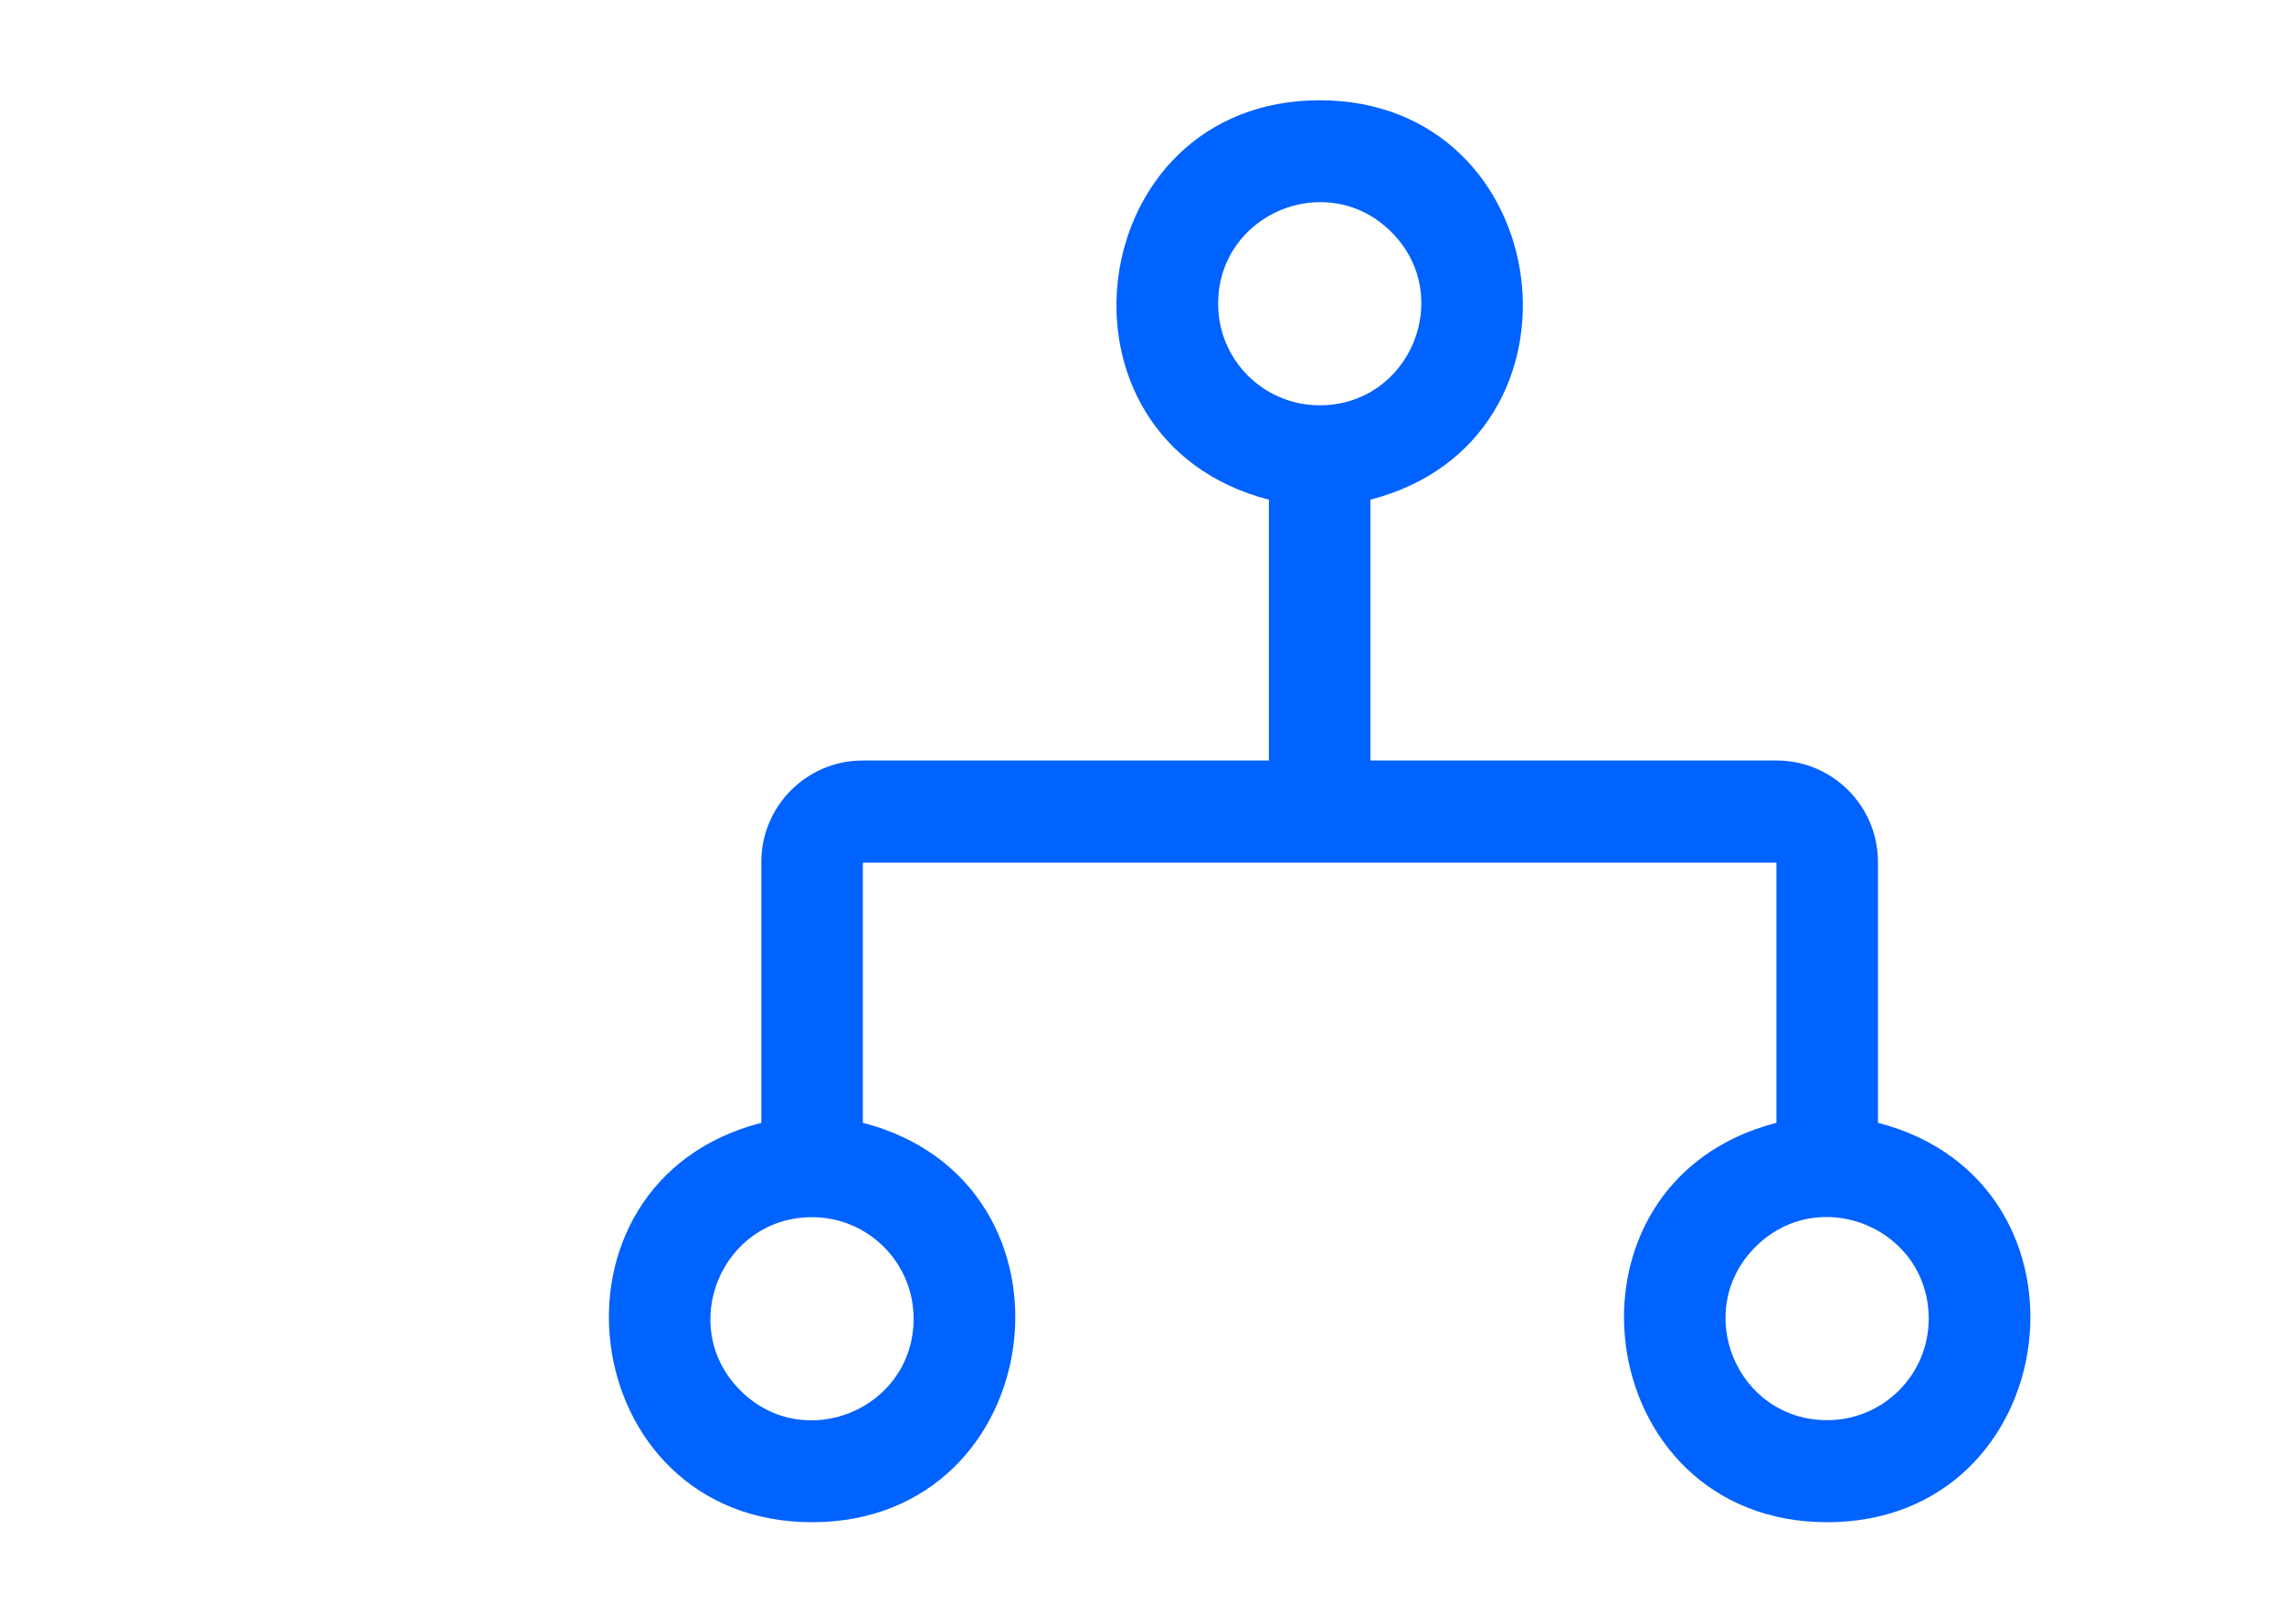 <?xml version="1.0" encoding="UTF-8"?>
<svg viewBox="-4 0 32 32" width="45px" height="32px" version="1.1" xmlns="http://www.w3.org/2000/svg" xmlns:xlink="http://www.w3.org/1999/xlink">

    <path d="m 26.5,22.127 v -5.14 c 0,-1.105 -0.895,-2 -2,-2 h -8 V 9.847 c 4.557,-1.177 3.692,-7.871 -1,-7.871 -4.692,0 -5.557,6.694 -1,7.871 v 5.14 h -8 c -1.105,0 -2,0.895 -2,2 v 5.14 c -4.557,1.177 -3.692,7.871 1,7.871 4.692,0 5.557,-6.694 1,-7.871 V 17 h 18 v 5.127 c -4.557,1.177 -3.692,7.871 1,7.871 4.692,0 5.557,-6.694 1,-7.871 z m -19,3.86 c 0,1.782 -2.154,2.674 -3.414,1.414 C 2.826,26.141 3.718,23.987 5.5,23.987 c 1.105,0 2,0.895 2,2 z m 6,-20 c 0,-1.782 2.154,-2.674 3.414,-1.414 1.26,1.26 0.368,3.414 -1.414,3.414 -1.105,0 -2,-0.895 -2,-2 z m 12,22 c -1.782,0 -2.674,-2.154 -1.414,-3.414 C 25.346,23.313 27.5,24.205 27.5,25.987 c 0,1.105 -0.895,2 -2,2 z" fill="#0062ff"></path>

</svg>